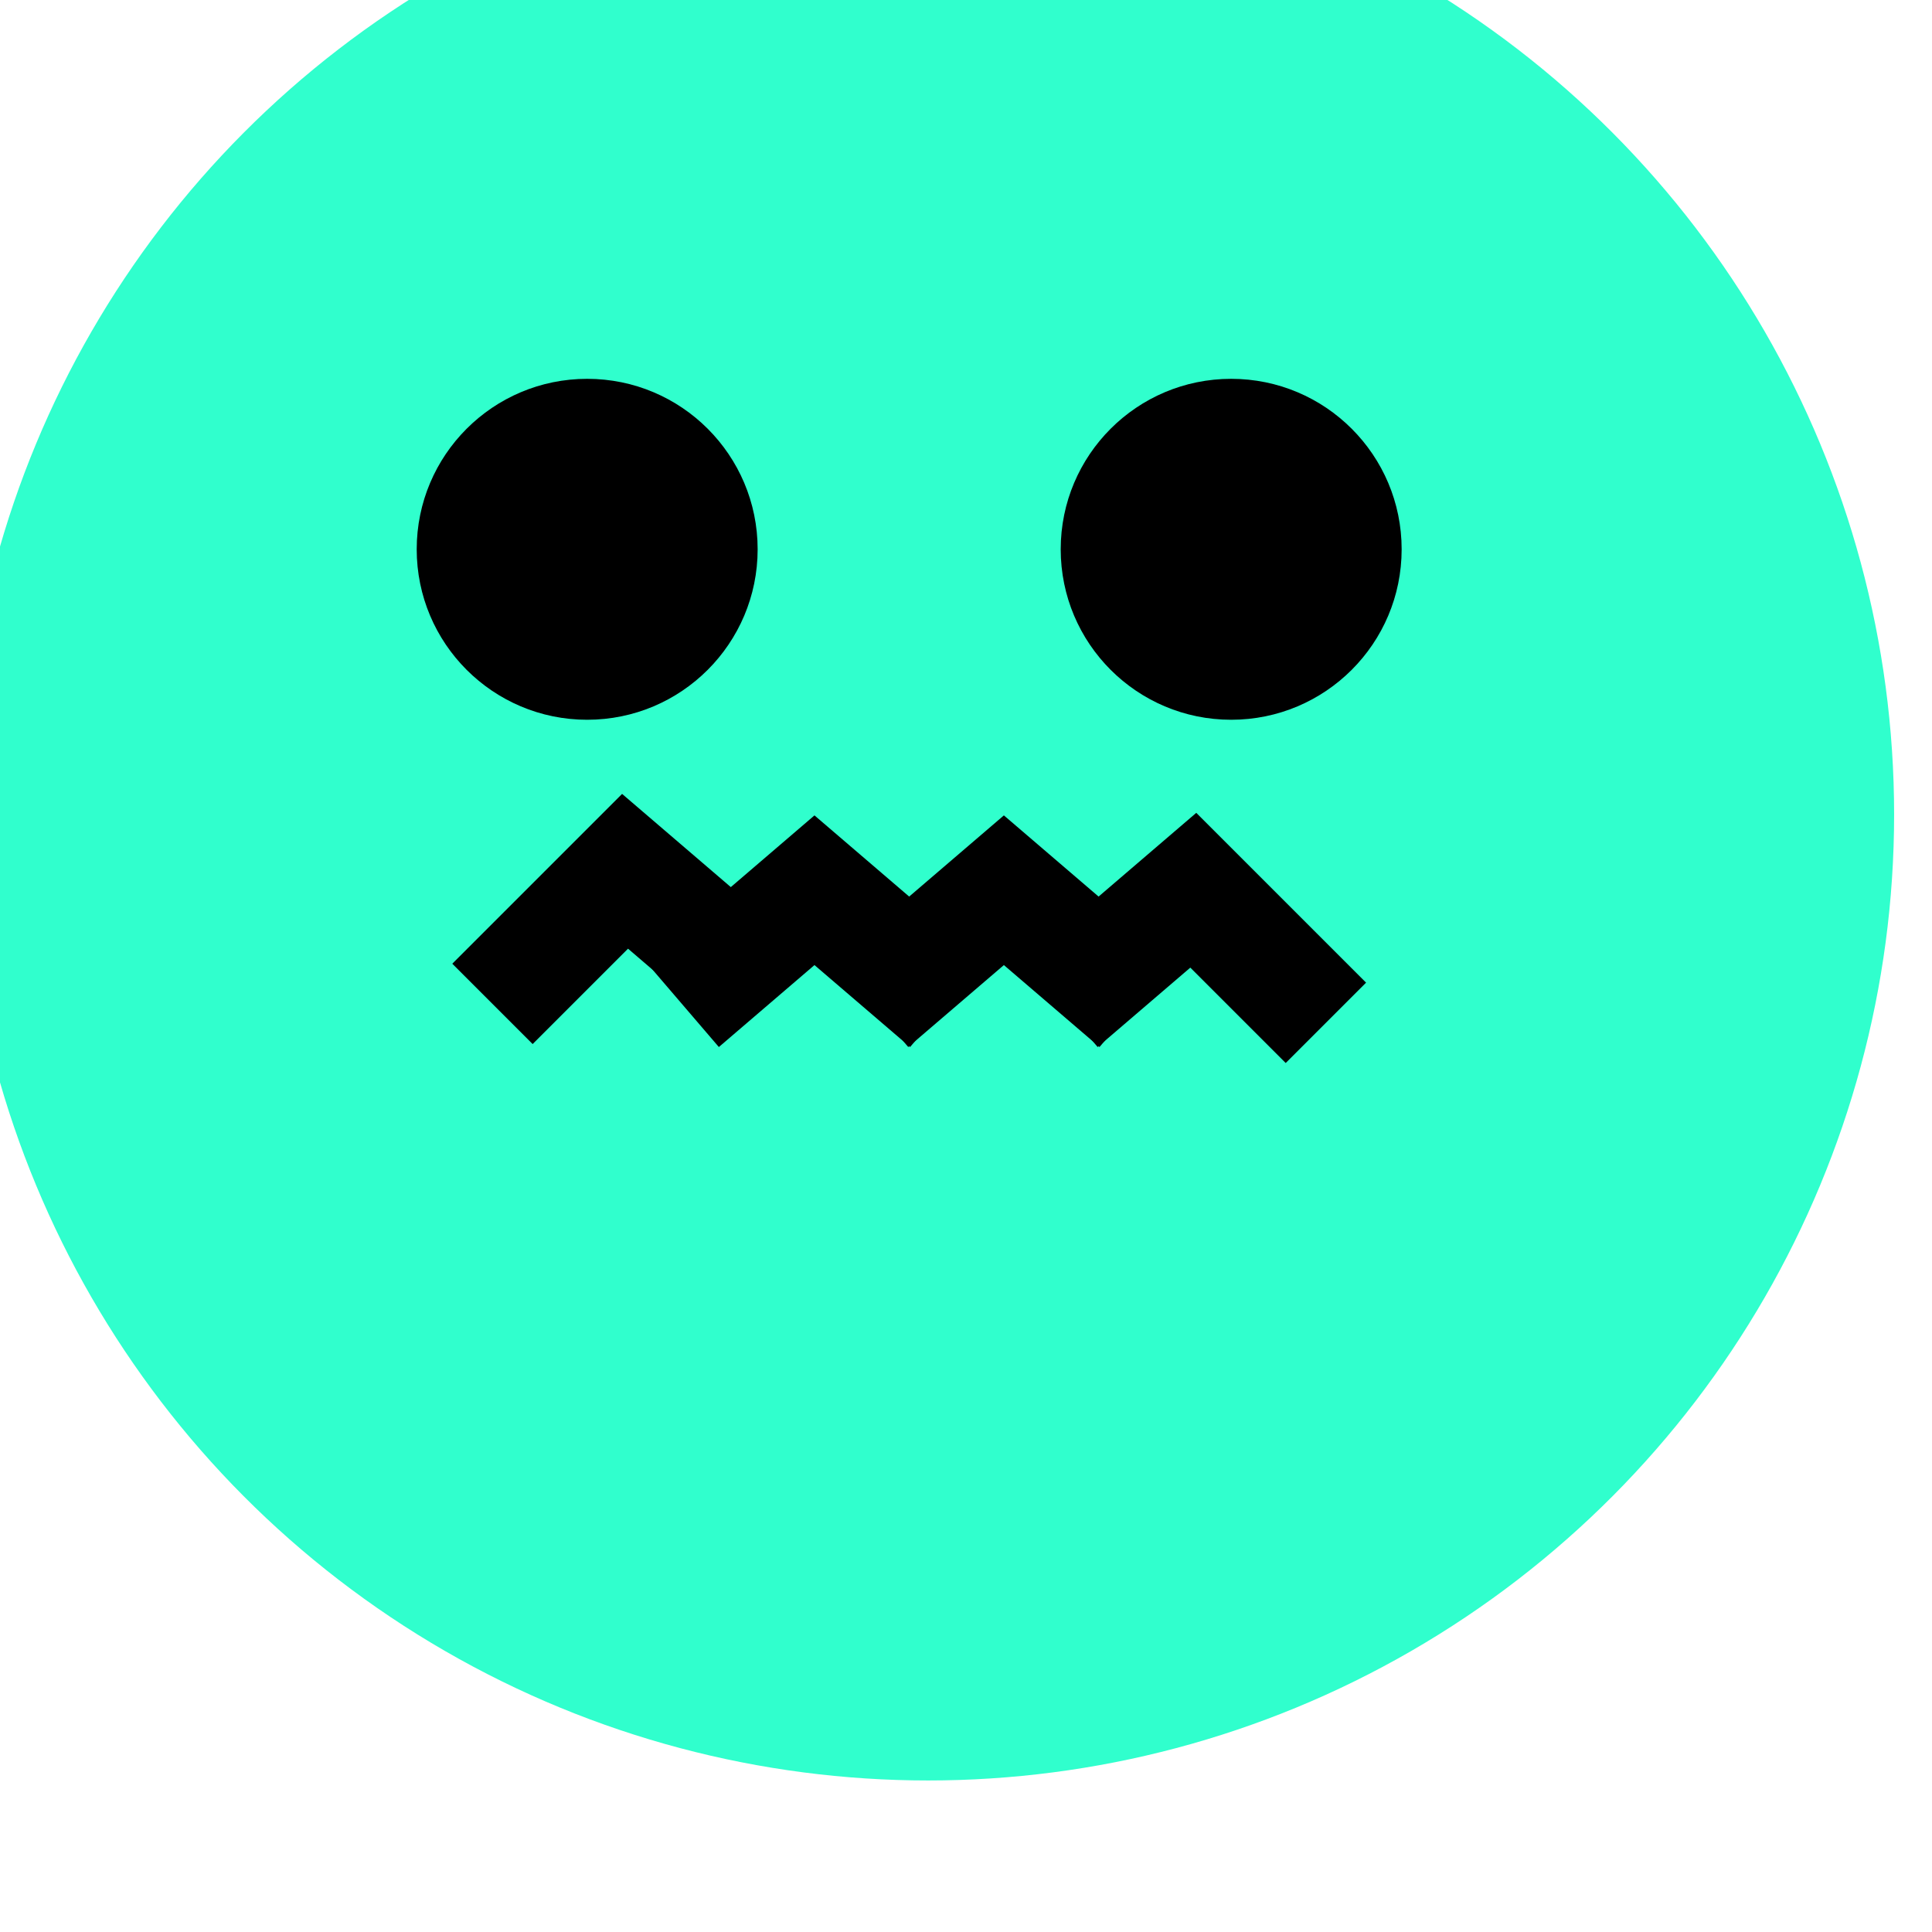 <svg width="51" height="51" viewBox="0 0 51 51" fill="none" xmlns="http://www.w3.org/2000/svg">
<g filter="url(#filter0_i_807_864)">
<circle cx="25.5" cy="25.5" r="25.5" fill="#30FFCD"/>
<circle cx="33.5" cy="18.5" r="4.5" fill="black"/>
<circle cx="16.5" cy="18.5" r="4.5" fill="black"/>
<path d="M14 30.5L17.5 27L21 30" stroke="black" stroke-width="3"/>
<path d="M19 30.5L22.5 27.5L26 30.5" stroke="black" stroke-width="3"/>
<path d="M36 31L32.5 27.5L29 30.5" stroke="black" stroke-width="3"/>
<path d="M31 30.5L27.5 27.5L24 30.5" stroke="black" stroke-width="3"/>
</g>
<defs>
<filter id="filter0_i_807_864" x="-1" y="-2" width="52" height="53" filterUnits="userSpaceOnUse" color-interpolation-filters="sRGB">
<feFlood flood-opacity="0" result="BackgroundImageFix"/>
<feBlend mode="normal" in="SourceGraphic" in2="BackgroundImageFix" result="shape"/>
<feColorMatrix in="SourceAlpha" type="matrix" values="0 0 0 0 0 0 0 0 0 0 0 0 0 0 0 0 0 0 127 0" result="hardAlpha"/>
<feOffset dx="-1" dy="-4"/>
<feGaussianBlur stdDeviation="1"/>
<feComposite in2="hardAlpha" operator="arithmetic" k2="-1" k3="1"/>
<feColorMatrix type="matrix" values="0 0 0 0 0 0 0 0 0 0 0 0 0 0 0 0 0 0 0.1 0"/>
<feBlend mode="normal" in2="shape" result="effect1_innerShadow_807_864"/>
</filter>
</defs>
</svg>
